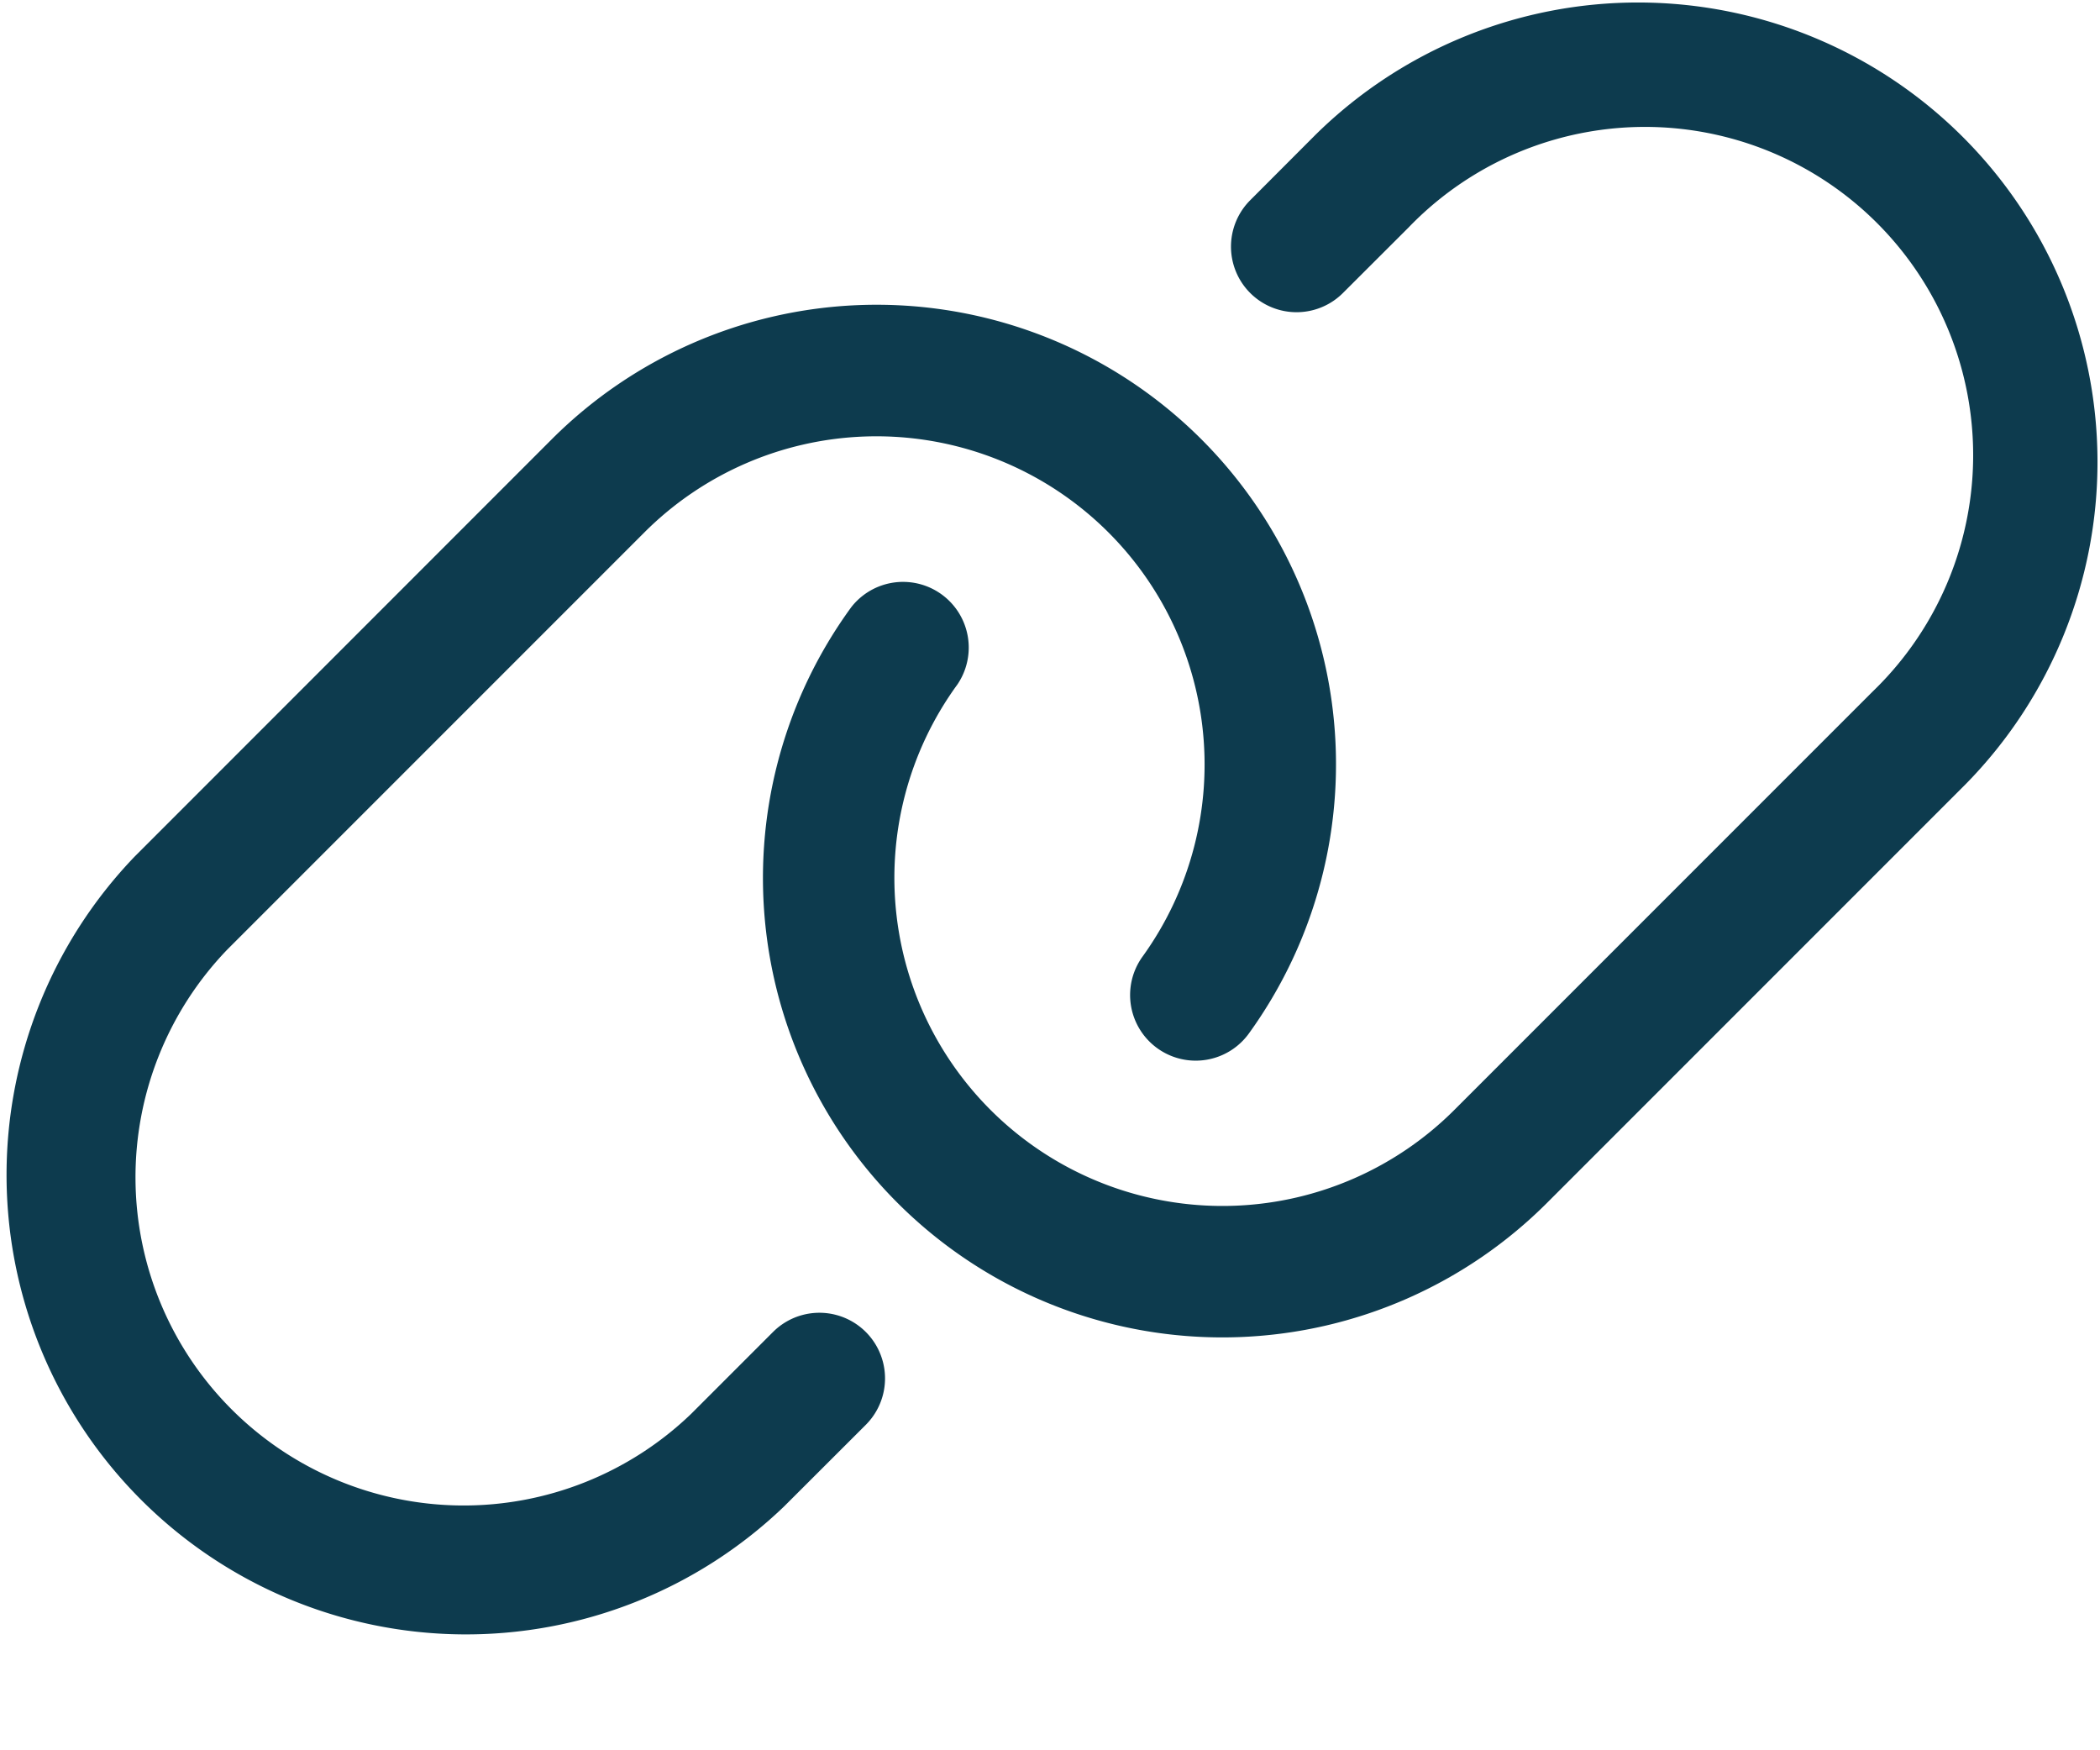 <svg xmlns="http://www.w3.org/2000/svg" width="18" height="15" viewBox="0 0 18 15">
    <path fill="#0D3B4E" fill-rule="nonzero" d="M4.733 3.761a3.938 3.938 0 0 1 5.971 5.097.562.562 0 1 1-.91-.661 2.813 2.813 0 0 0-4.265-3.64l-3.58 3.58a2.813 2.813 0 0 0 3.977 3.978l.7-.7a.562.562 0 1 1 .795.796l-.7.699a3.938 3.938 0 0 1-5.568-5.568zm6.545-2.608a3.938 3.938 0 0 1 5.569 5.569l-3.58 3.58a3.937 3.937 0 0 1-5.97-5.099.563.563 0 0 1 .91.662 2.812 2.812 0 0 0 4.265 3.641l3.58-3.58a2.813 2.813 0 1 0-3.978-3.977l-.563.562a.562.562 0 1 1-.795-.795z"/>
</svg>
